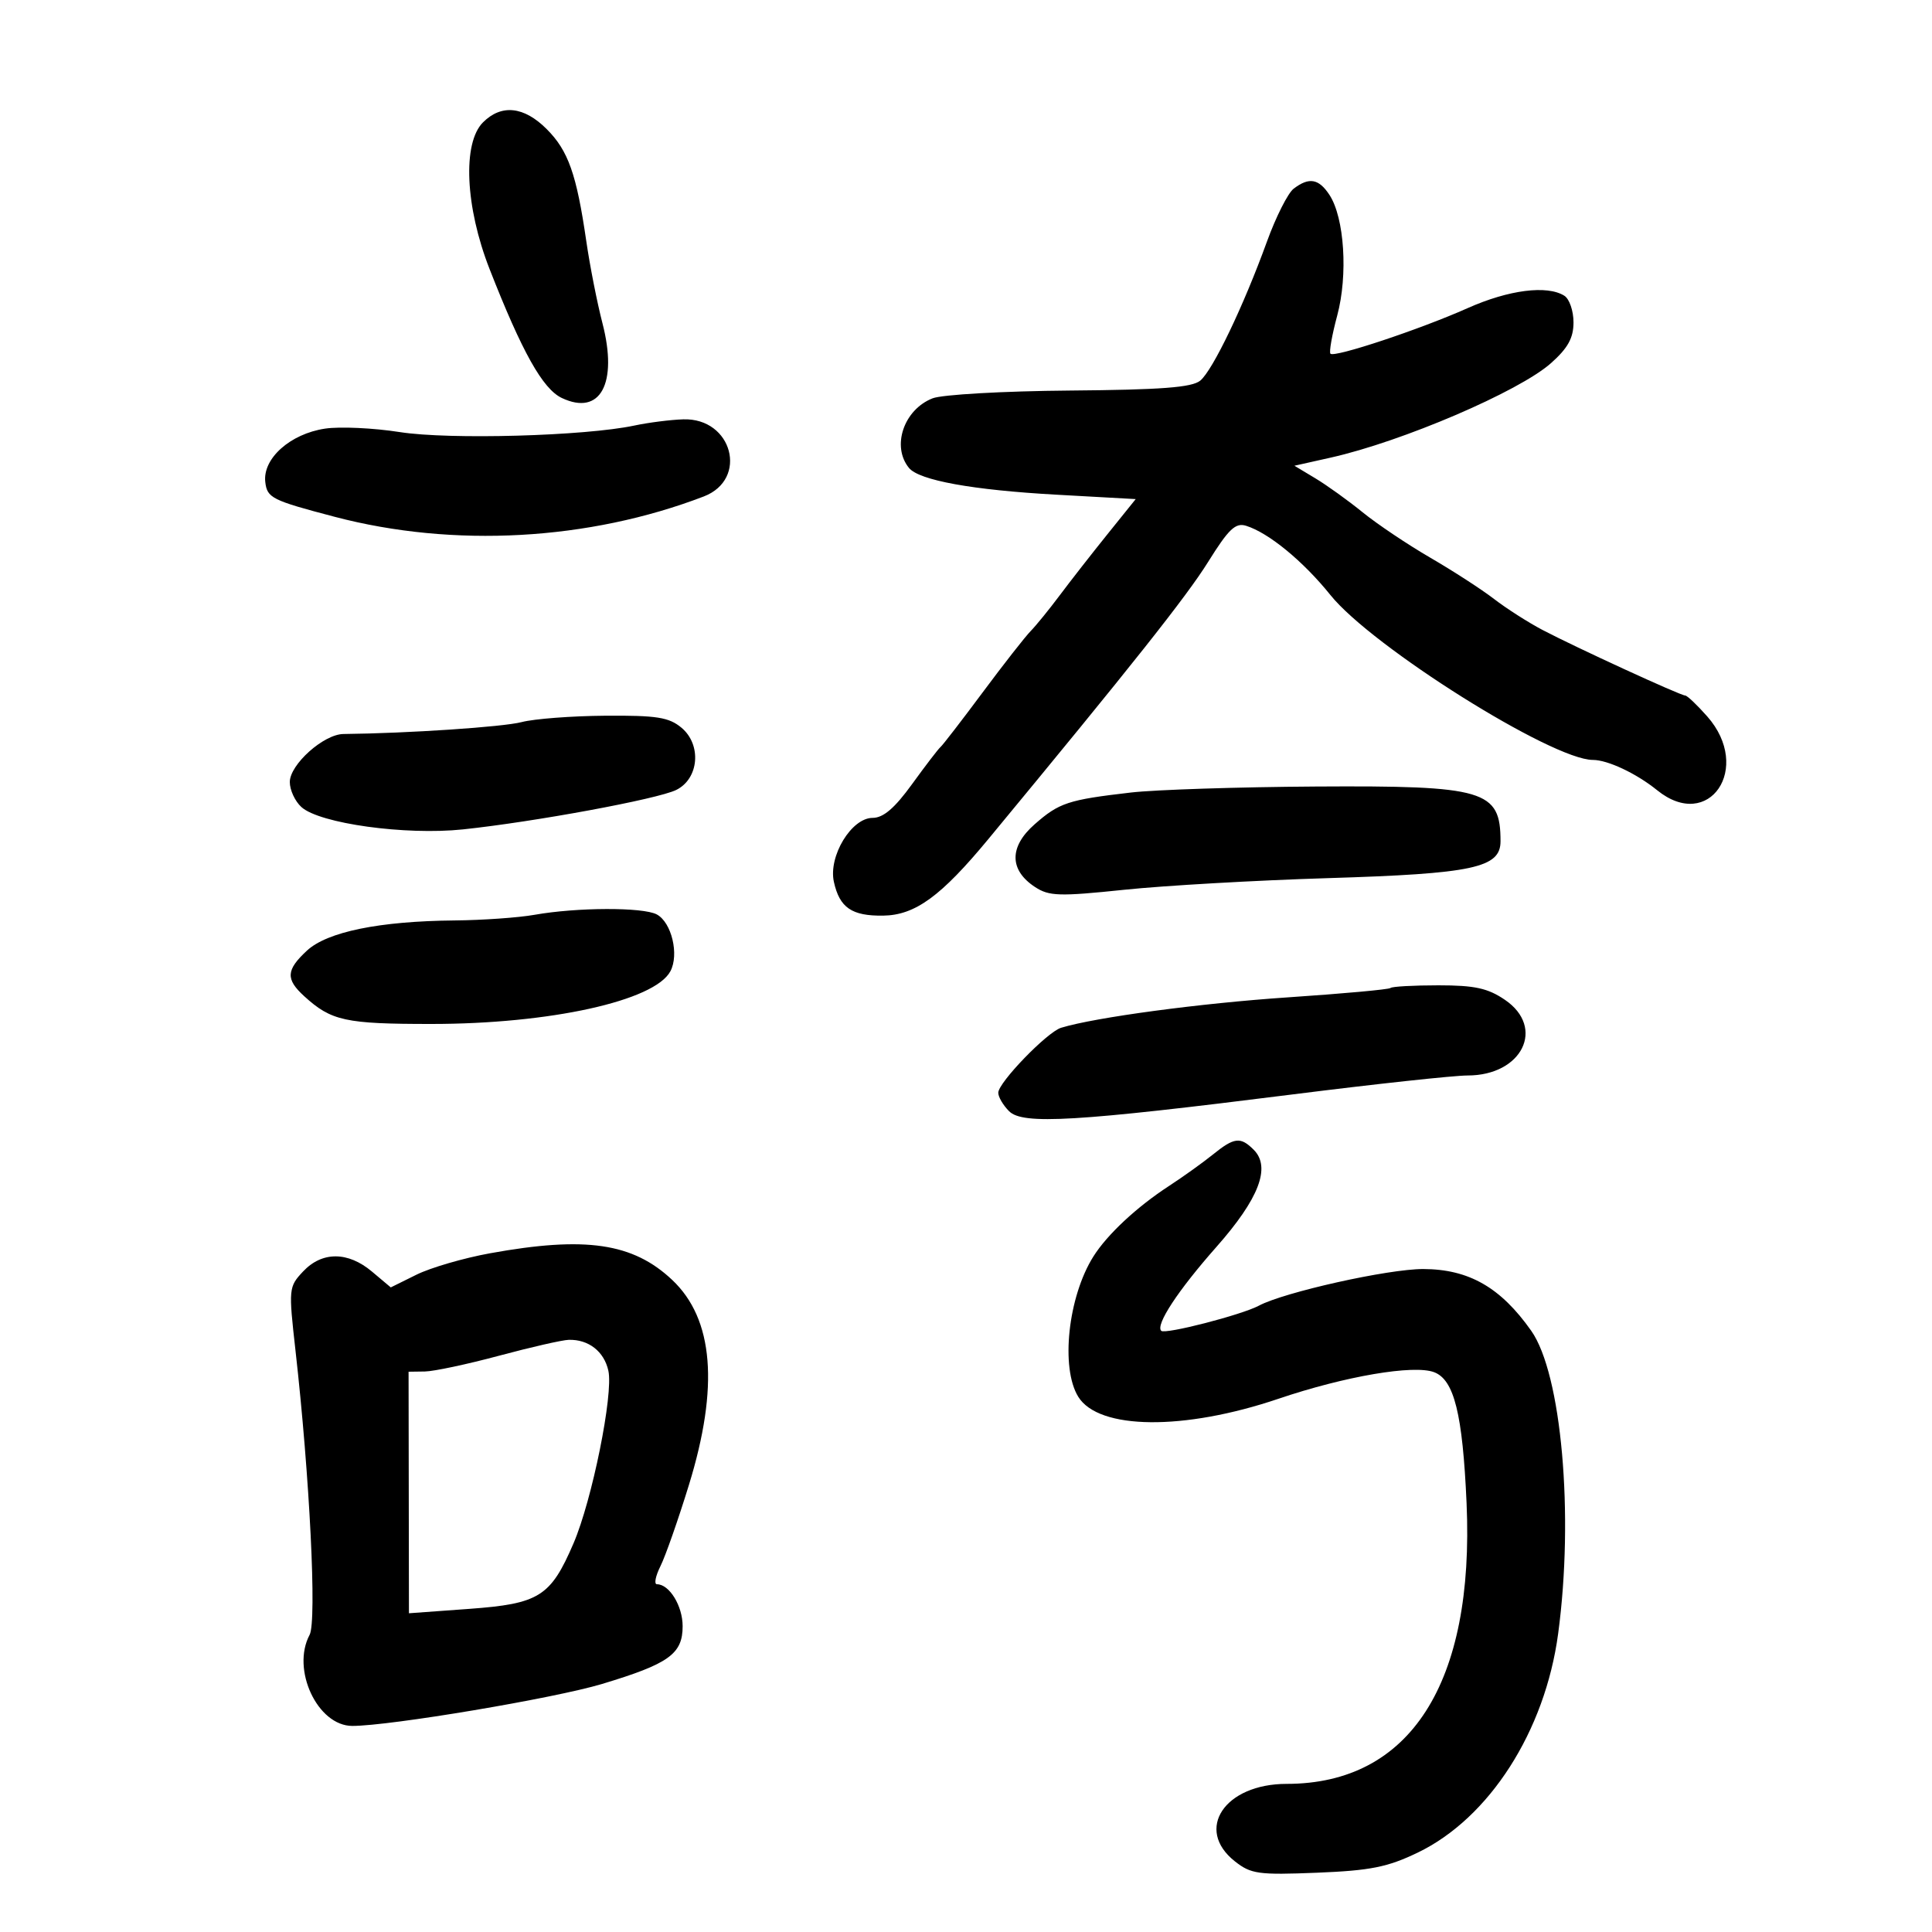 <svg xmlns="http://www.w3.org/2000/svg" width="300" height="300" viewBox="0 0 300 300" version="1.1">
	<path d="M 75 19 C 71.791 22.209, 72.235 32.111, 76.022 41.782 C 81.070 54.673, 84.274 60.393, 87.231 61.795 C 93.214 64.633, 95.976 59.557, 93.548 50.186 C 92.724 47.007, 91.595 41.277, 91.040 37.453 C 89.524 27.029, 88.240 23.394, 84.887 20.041 C 81.357 16.511, 77.858 16.142, 75 19 M 200.882 29.296 C 199.992 29.973, 198.123 33.672, 196.730 37.514 C 193.096 47.532, 188.322 57.488, 186.377 59.102 C 185.097 60.164, 180.330 60.527, 166.102 60.644 C 155.838 60.728, 146.295 61.269, 144.811 61.851 C 140.337 63.604, 138.403 69.312, 141.147 72.662 C 142.724 74.588, 151.014 76.092, 164.033 76.815 L 176.352 77.500 171.926 83 C 169.492 86.026, 166.166 90.285, 164.536 92.465 C 162.905 94.645, 160.880 97.135, 160.036 97.998 C 159.191 98.860, 155.833 103.151, 152.573 107.533 C 149.314 111.915, 146.374 115.725, 146.040 116 C 145.707 116.275, 143.723 118.862, 141.632 121.750 C 138.918 125.497, 137.162 127, 135.496 127 C 132.213 127, 128.610 132.950, 129.484 136.928 C 130.367 140.946, 132.261 142.246, 137.136 142.179 C 142.103 142.110, 146.119 139.185, 153.500 130.257 C 175.722 103.382, 184.239 92.641, 187.593 87.259 C 190.784 82.140, 191.844 81.131, 193.491 81.643 C 196.994 82.731, 202.364 87.142, 206.595 92.405 C 213.042 100.426, 241.017 118, 247.338 118 C 249.646 118, 254.107 120.104, 257.327 122.711 C 265.378 129.230, 272.152 119.245, 265.102 111.250 C 263.526 109.463, 261.985 108, 261.676 108 C 260.942 108, 244.629 100.503, 239.500 97.808 C 237.300 96.652, 233.925 94.494, 232 93.011 C 230.075 91.529, 225.619 88.644, 222.098 86.600 C 218.576 84.556, 213.851 81.386, 211.598 79.556 C 209.344 77.725, 206.037 75.348, 204.248 74.273 L 200.996 72.319 206.620 71.060 C 217.729 68.574, 235.896 60.785, 240.837 56.389 C 243.467 54.049, 244.333 52.478, 244.333 50.051 C 244.333 48.276, 243.696 46.421, 242.917 45.927 C 240.247 44.237, 234.274 45.001, 227.888 47.849 C 220.498 51.145, 207.224 55.557, 206.594 54.927 C 206.357 54.691, 206.829 52.023, 207.642 48.999 C 209.333 42.706, 208.763 33.813, 206.441 30.270 C 204.780 27.734, 203.278 27.471, 200.882 29.296 M 98.500 66.080 C 90.818 67.712, 69.753 68.298, 62.079 67.094 C 57.997 66.453, 52.773 66.211, 50.469 66.557 C 45.066 67.367, 40.771 71.204, 41.193 74.844 C 41.480 77.323, 42.198 77.683, 52 80.257 C 70.438 85.097, 91.410 83.939, 109.277 77.093 C 116.259 74.418, 113.723 64.871, 106.095 65.115 C 104.118 65.178, 100.700 65.612, 98.500 66.080 M 81 112.127 C 78.141 112.880, 63.352 113.869, 53.327 113.977 C 50.256 114.010, 45 118.717, 45 121.434 C 45 122.675, 45.811 124.424, 46.802 125.320 C 49.631 127.881, 62.970 129.727, 71.872 128.790 C 82.991 127.619, 102.105 124.085, 105 122.664 C 108.539 120.928, 108.986 115.639, 105.816 112.997 C 103.870 111.375, 101.984 111.078, 94 111.136 C 88.775 111.174, 82.925 111.620, 81 112.127 M 175.583 123.065 C 165.847 124.194, 164.469 124.649, 160.654 127.999 C 156.684 131.485, 156.708 135.107, 160.719 137.736 C 162.903 139.167, 164.475 139.215, 174.576 138.162 C 180.842 137.509, 195.089 136.696, 206.235 136.355 C 228.747 135.667, 233 134.758, 233 130.633 C 233 122.685, 230.595 121.973, 204.300 122.131 C 192.310 122.204, 179.387 122.624, 175.583 123.065 M 83 142.051 C 80.525 142.491, 74.937 142.885, 70.582 142.926 C 58.906 143.035, 50.813 144.691, 47.659 147.615 C 44.413 150.625, 44.331 152.042, 47.250 154.701 C 51.451 158.527, 53.620 159, 66.976 159 C 85.387 159, 101.635 155.420, 104.096 150.821 C 105.483 148.229, 104.286 143.223, 101.984 141.992 C 99.848 140.848, 89.578 140.881, 83 142.051 M 215.917 153.414 C 215.688 153.642, 208.525 154.296, 200 154.868 C 186.428 155.778, 170.048 157.975, 164.766 159.593 C 162.598 160.258, 155.025 168.086, 155.011 169.679 C 155.005 170.327, 155.762 171.620, 156.694 172.551 C 158.813 174.671, 167.065 174.180, 200.775 169.933 C 213.576 168.320, 225.778 167, 227.890 167 C 236.363 167, 240.026 159.569, 233.681 155.250 C 231.029 153.444, 228.990 153, 223.355 153 C 219.493 153, 216.146 153.186, 215.917 153.414 M 188.327 179.283 C 186.772 180.538, 183.700 182.738, 181.500 184.171 C 176.506 187.424, 171.918 191.706, 169.777 195.112 C 165.843 201.369, 164.656 212.398, 167.431 216.889 C 170.612 222.035, 183.830 222.169, 198.500 217.205 C 208.881 213.691, 219.526 211.874, 222.690 213.074 C 225.801 214.254, 227.114 219.545, 227.728 233.388 C 228.972 261.390, 218.968 277, 199.779 277 C 190.169 277, 185.458 284.058, 191.750 289.026 C 194.251 291.001, 195.407 291.161, 204.500 290.794 C 212.808 290.459, 215.455 289.930, 220.143 287.673 C 231.259 282.321, 239.911 268.831, 241.948 253.678 C 244.427 235.243, 242.479 213.326, 237.768 206.642 C 233.019 199.903, 228.073 197.075, 221 197.055 C 215.570 197.040, 199.401 200.645, 195.475 202.746 C 192.800 204.177, 180.906 207.240, 180.316 206.649 C 179.396 205.729, 182.924 200.364, 188.880 193.627 C 195.497 186.141, 197.380 181.237, 194.676 178.534 C 192.622 176.479, 191.658 176.592, 188.327 179.283 M 76.085 194.609 C 72.007 195.349, 66.873 196.843, 64.675 197.931 L 60.679 199.908 57.763 197.454 C 54.023 194.307, 50.006 194.300, 47.061 197.435 C 44.826 199.815, 44.799 200.092, 45.881 209.685 C 48.097 229.319, 49.212 251.736, 48.077 253.856 C 45.198 259.235, 49.308 268, 54.709 268 C 60.575 268, 86.114 263.707, 93.500 261.480 C 103.876 258.351, 106 256.827, 106 252.515 C 106 249.361, 103.939 246, 102.005 246 C 101.537 246, 101.785 244.733, 102.557 243.185 C 103.330 241.637, 105.320 235.957, 106.981 230.562 C 111.671 215.326, 110.812 204.815, 104.382 198.750 C 98.284 192.998, 90.912 191.920, 76.085 194.609 M 77.500 210.513 C 72.550 211.843, 67.362 212.946, 65.972 212.965 L 63.443 213 63.472 231.753 L 63.500 250.507 72.859 249.825 C 83.724 249.033, 85.497 247.921, 89.046 239.671 C 91.943 232.936, 95.267 216.494, 94.468 212.853 C 93.808 209.851, 91.396 207.967, 88.316 208.048 C 87.317 208.074, 82.450 209.184, 77.500 210.513" stroke="none" fill="black" fill-rule="evenodd"/>
</svg>